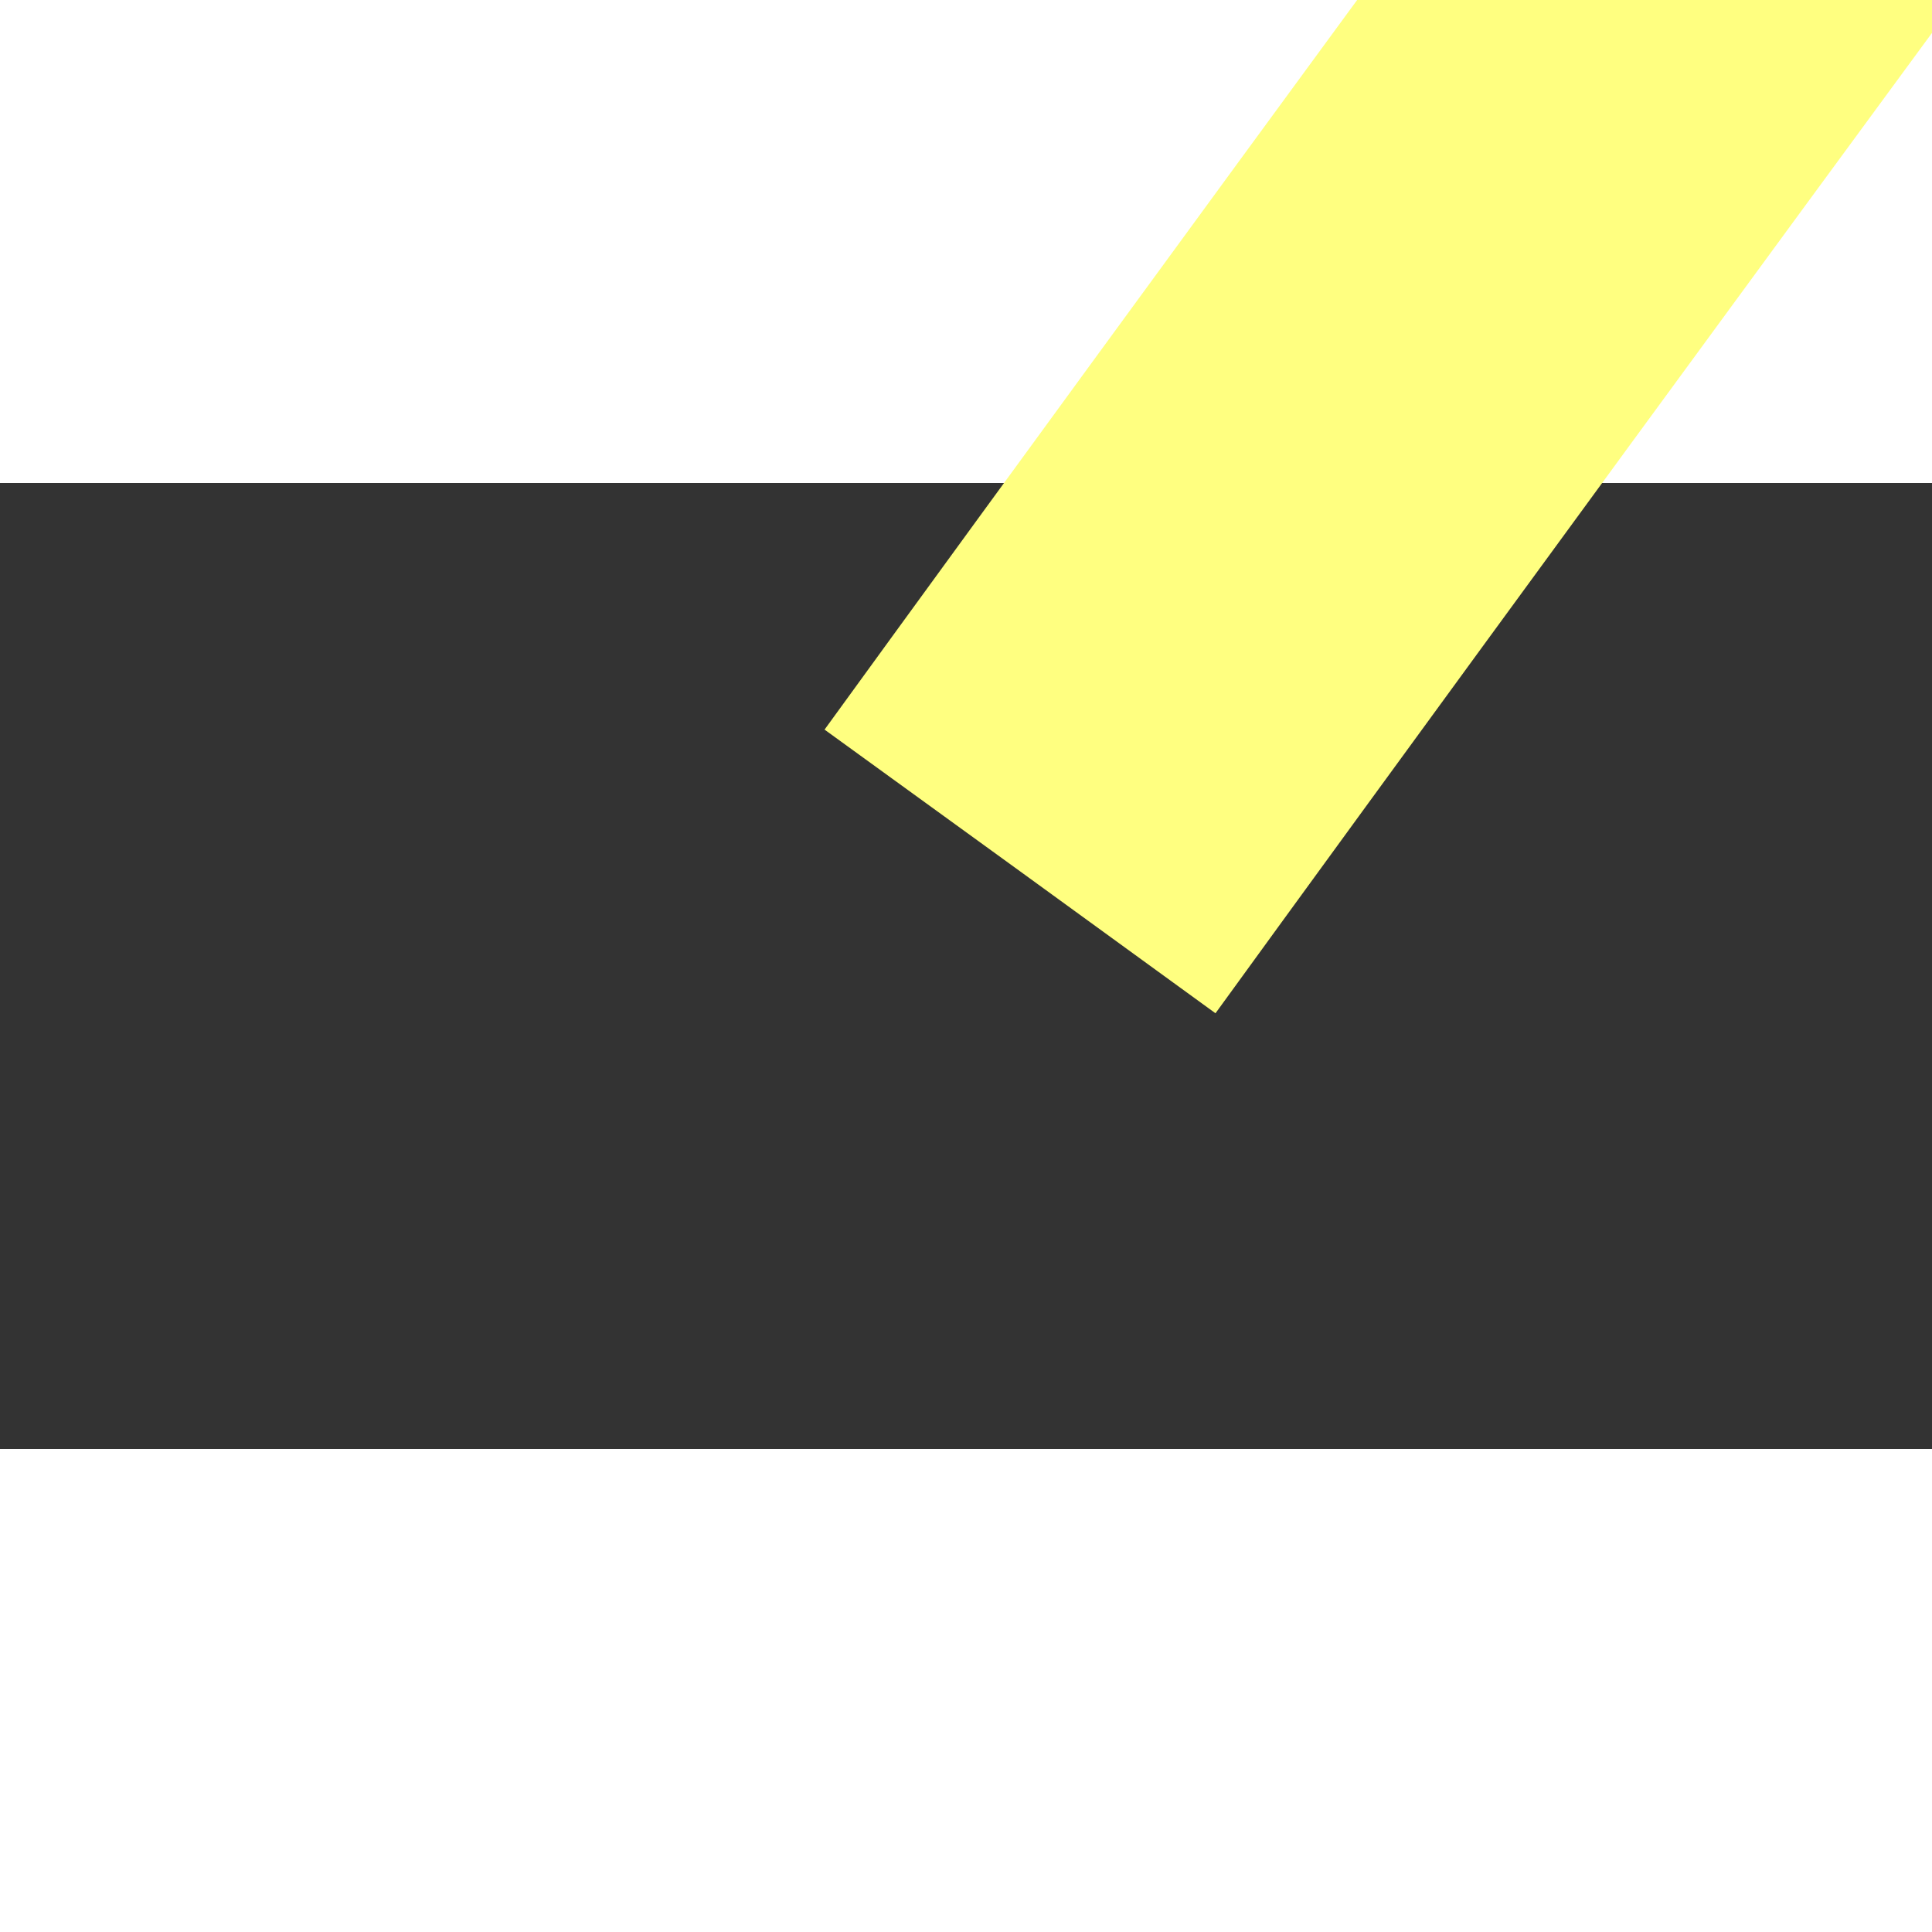 ﻿<?xml version="1.0" encoding="utf-8"?>
<svg version="1.1" xmlns:xlink="http://www.w3.org/1999/xlink" width="4px" height="4px" preserveAspectRatio="xMinYMid meet" viewBox="786 7995  4 2" xmlns="http://www.w3.org/2000/svg">
  <rect x="786" y="7995" width="4" height="2" fill="#333333" stroke="none"/>
  <path d="M 0.112 86.804  C 0.112 86.804  48.768 19.671  72.095 2.74  " stroke-width="1" stroke-dasharray="9,4" stroke="#ffff80" fill="none" transform="matrix(1 0 0 1 788 7909 )" />
  <path d="M 73.787 8.409  L 76.336 0.091  L 68.152 -2.861  L 73.787 8.409  Z " fill-rule="nonzero" fill="#ffff80" stroke="none" transform="matrix(1 0 0 1 788 7909 )" />
</svg>